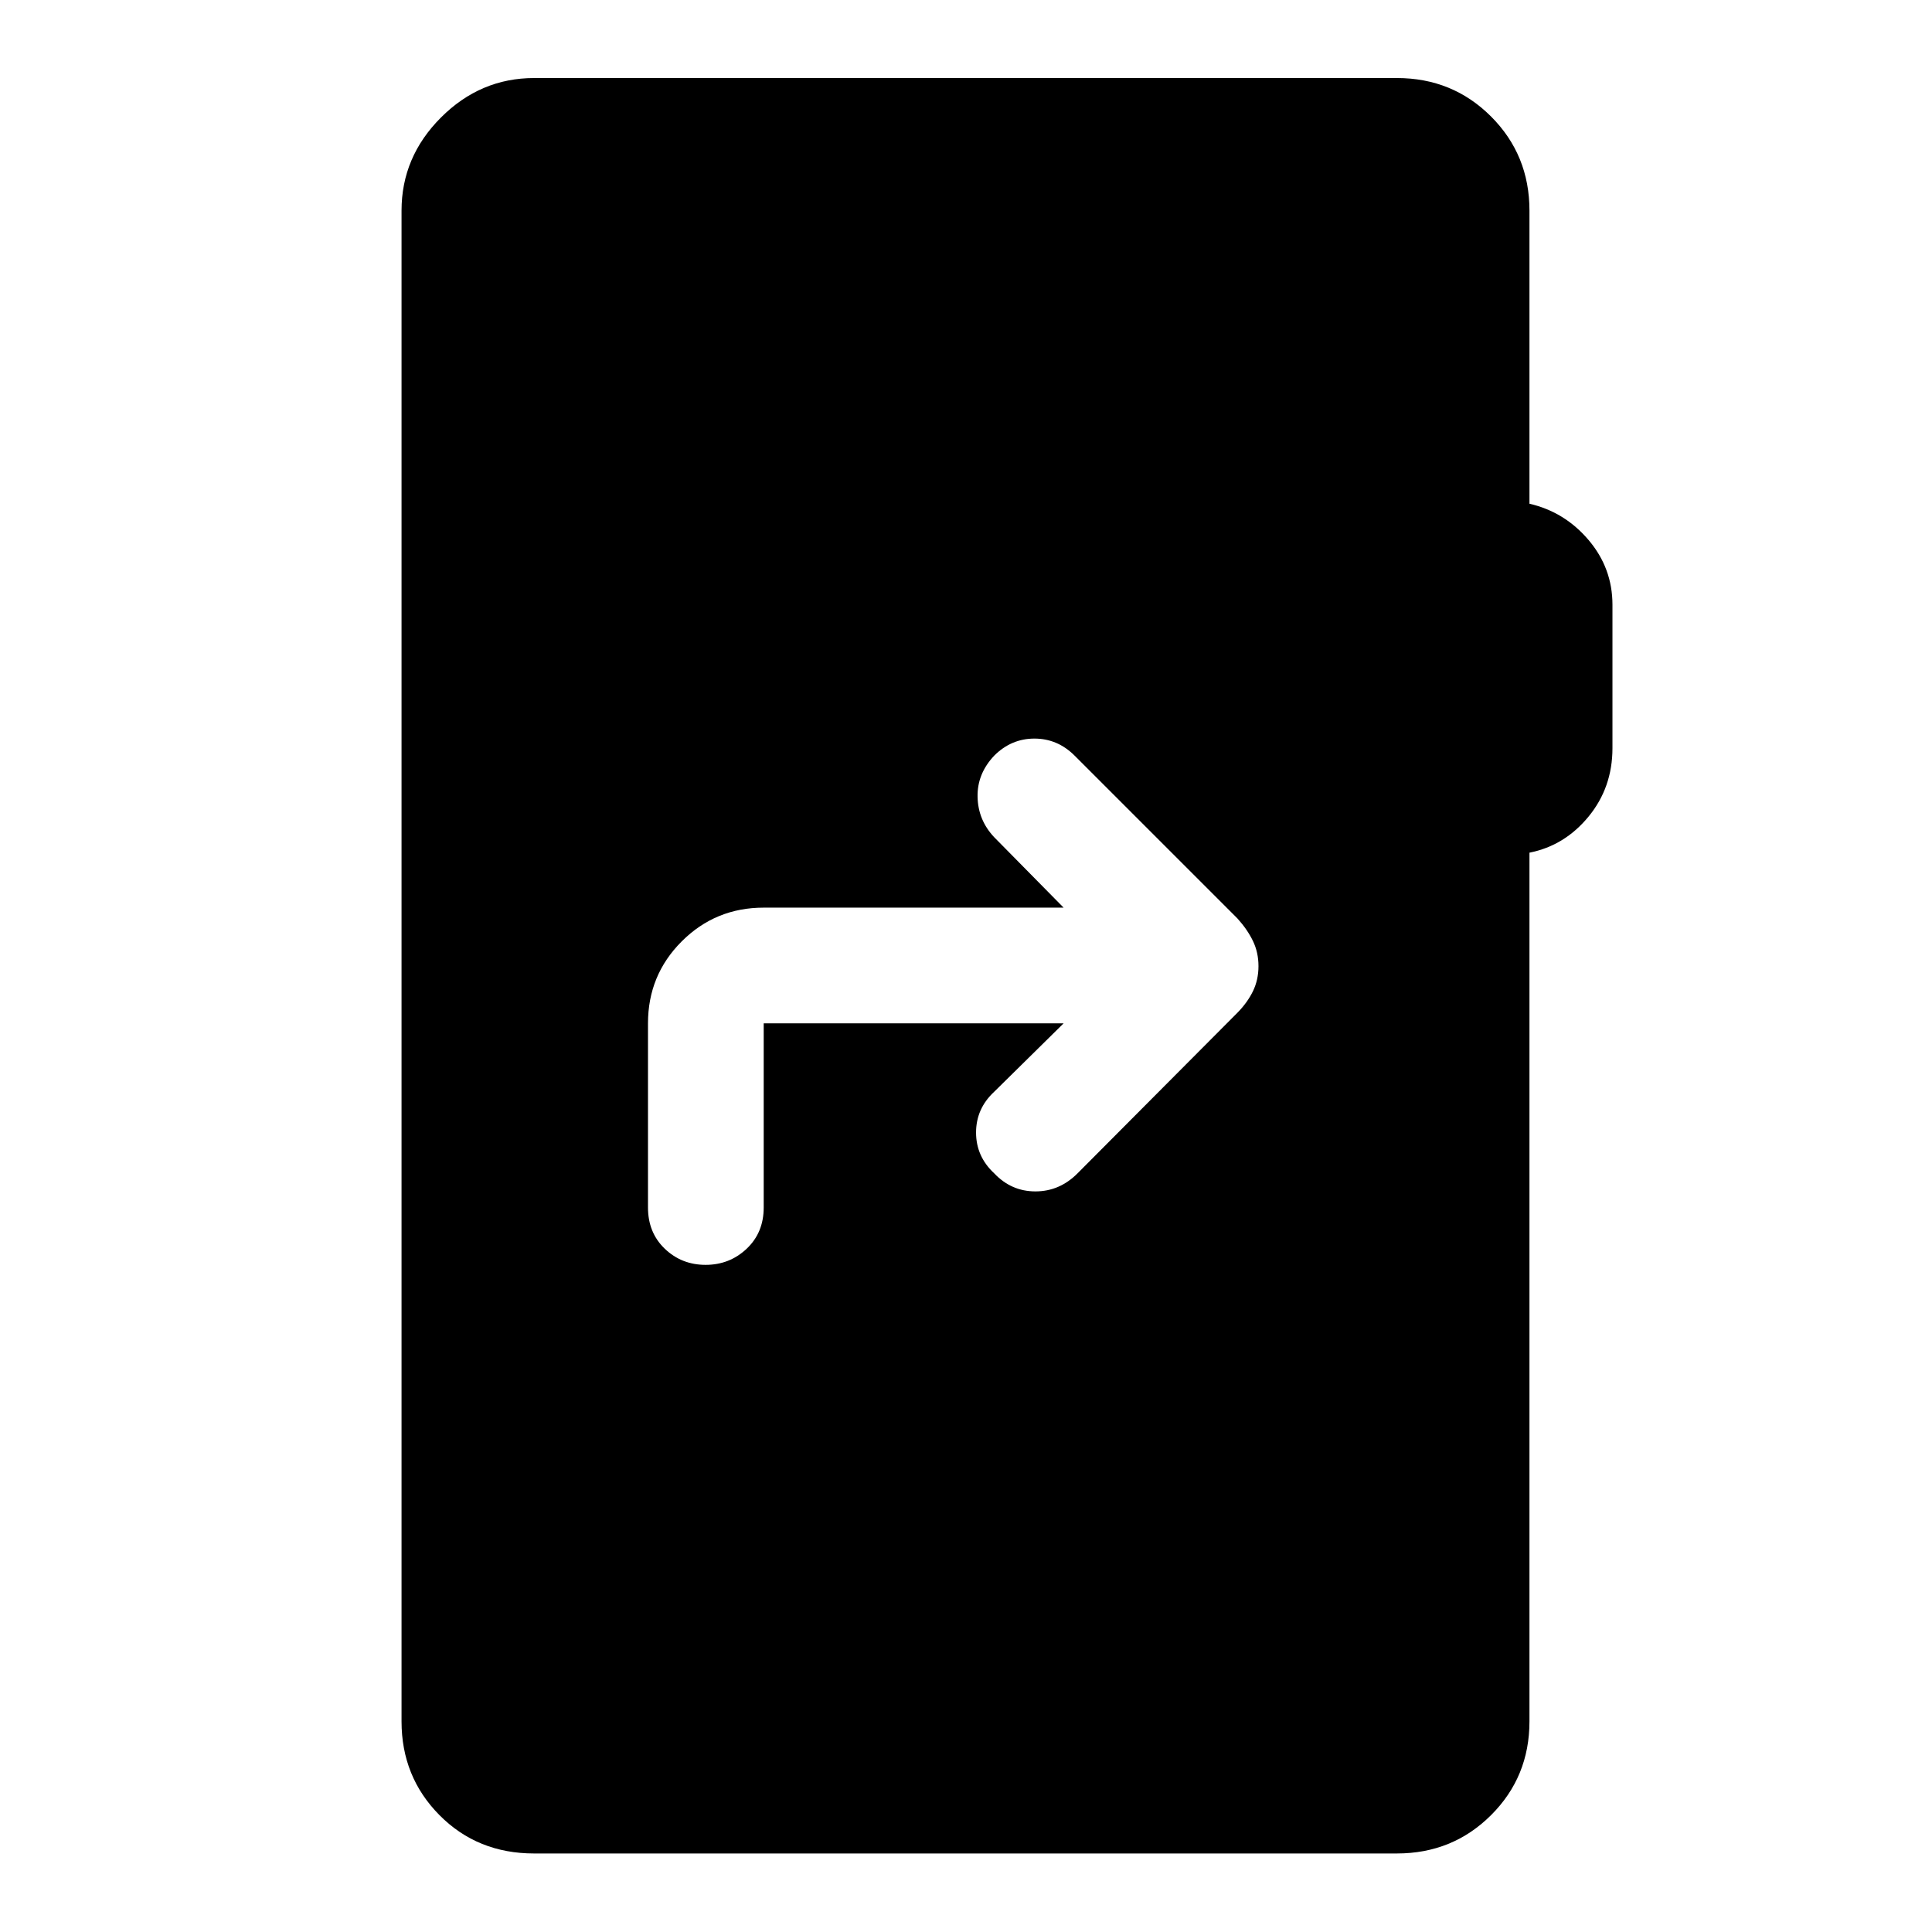 <svg xmlns="http://www.w3.org/2000/svg" height="48" viewBox="0 -960 960 960" width="48"><path d="m528.5-451.5-34.5 34q-9 8.36-9 20.25t9 20.25q8.5 9 20.5 9t20.94-8.99l79.45-79.81q4.96-5.05 7.7-10.69 2.74-5.65 2.74-12.44 0-6.79-2.74-12.48-2.74-5.7-7.7-11.2L534-584.5q-8.5-8.5-20-8.5t-19.98 8.48q-8.52 9.02-8.27 20.52t8.25 20l34.5 35H379.48q-23.97 0-40.74 16.77-16.76 16.76-16.76 40.73v91.5q0 12.5 8.36 20.5t20.27 8q11.91 0 20.39-8t8.48-20.5v-91.5H528.5ZM265.39-39.02q-28.13 0-47-19.03t-18.87-46.6v-750.7q0-26.66 19.6-46.27 19.6-19.6 46.27-19.6h428.72q27.67 0 46.77 19.1 19.1 19.11 19.1 46.77v145.65q17.5 4.05 29.37 18.03 11.87 13.99 11.87 32.17v71.26q0 19.52-11.87 33.99-11.87 14.47-29.37 17.94v431.66q0 27.57-19.1 46.6t-46.77 19.03H265.39Z"/></svg>